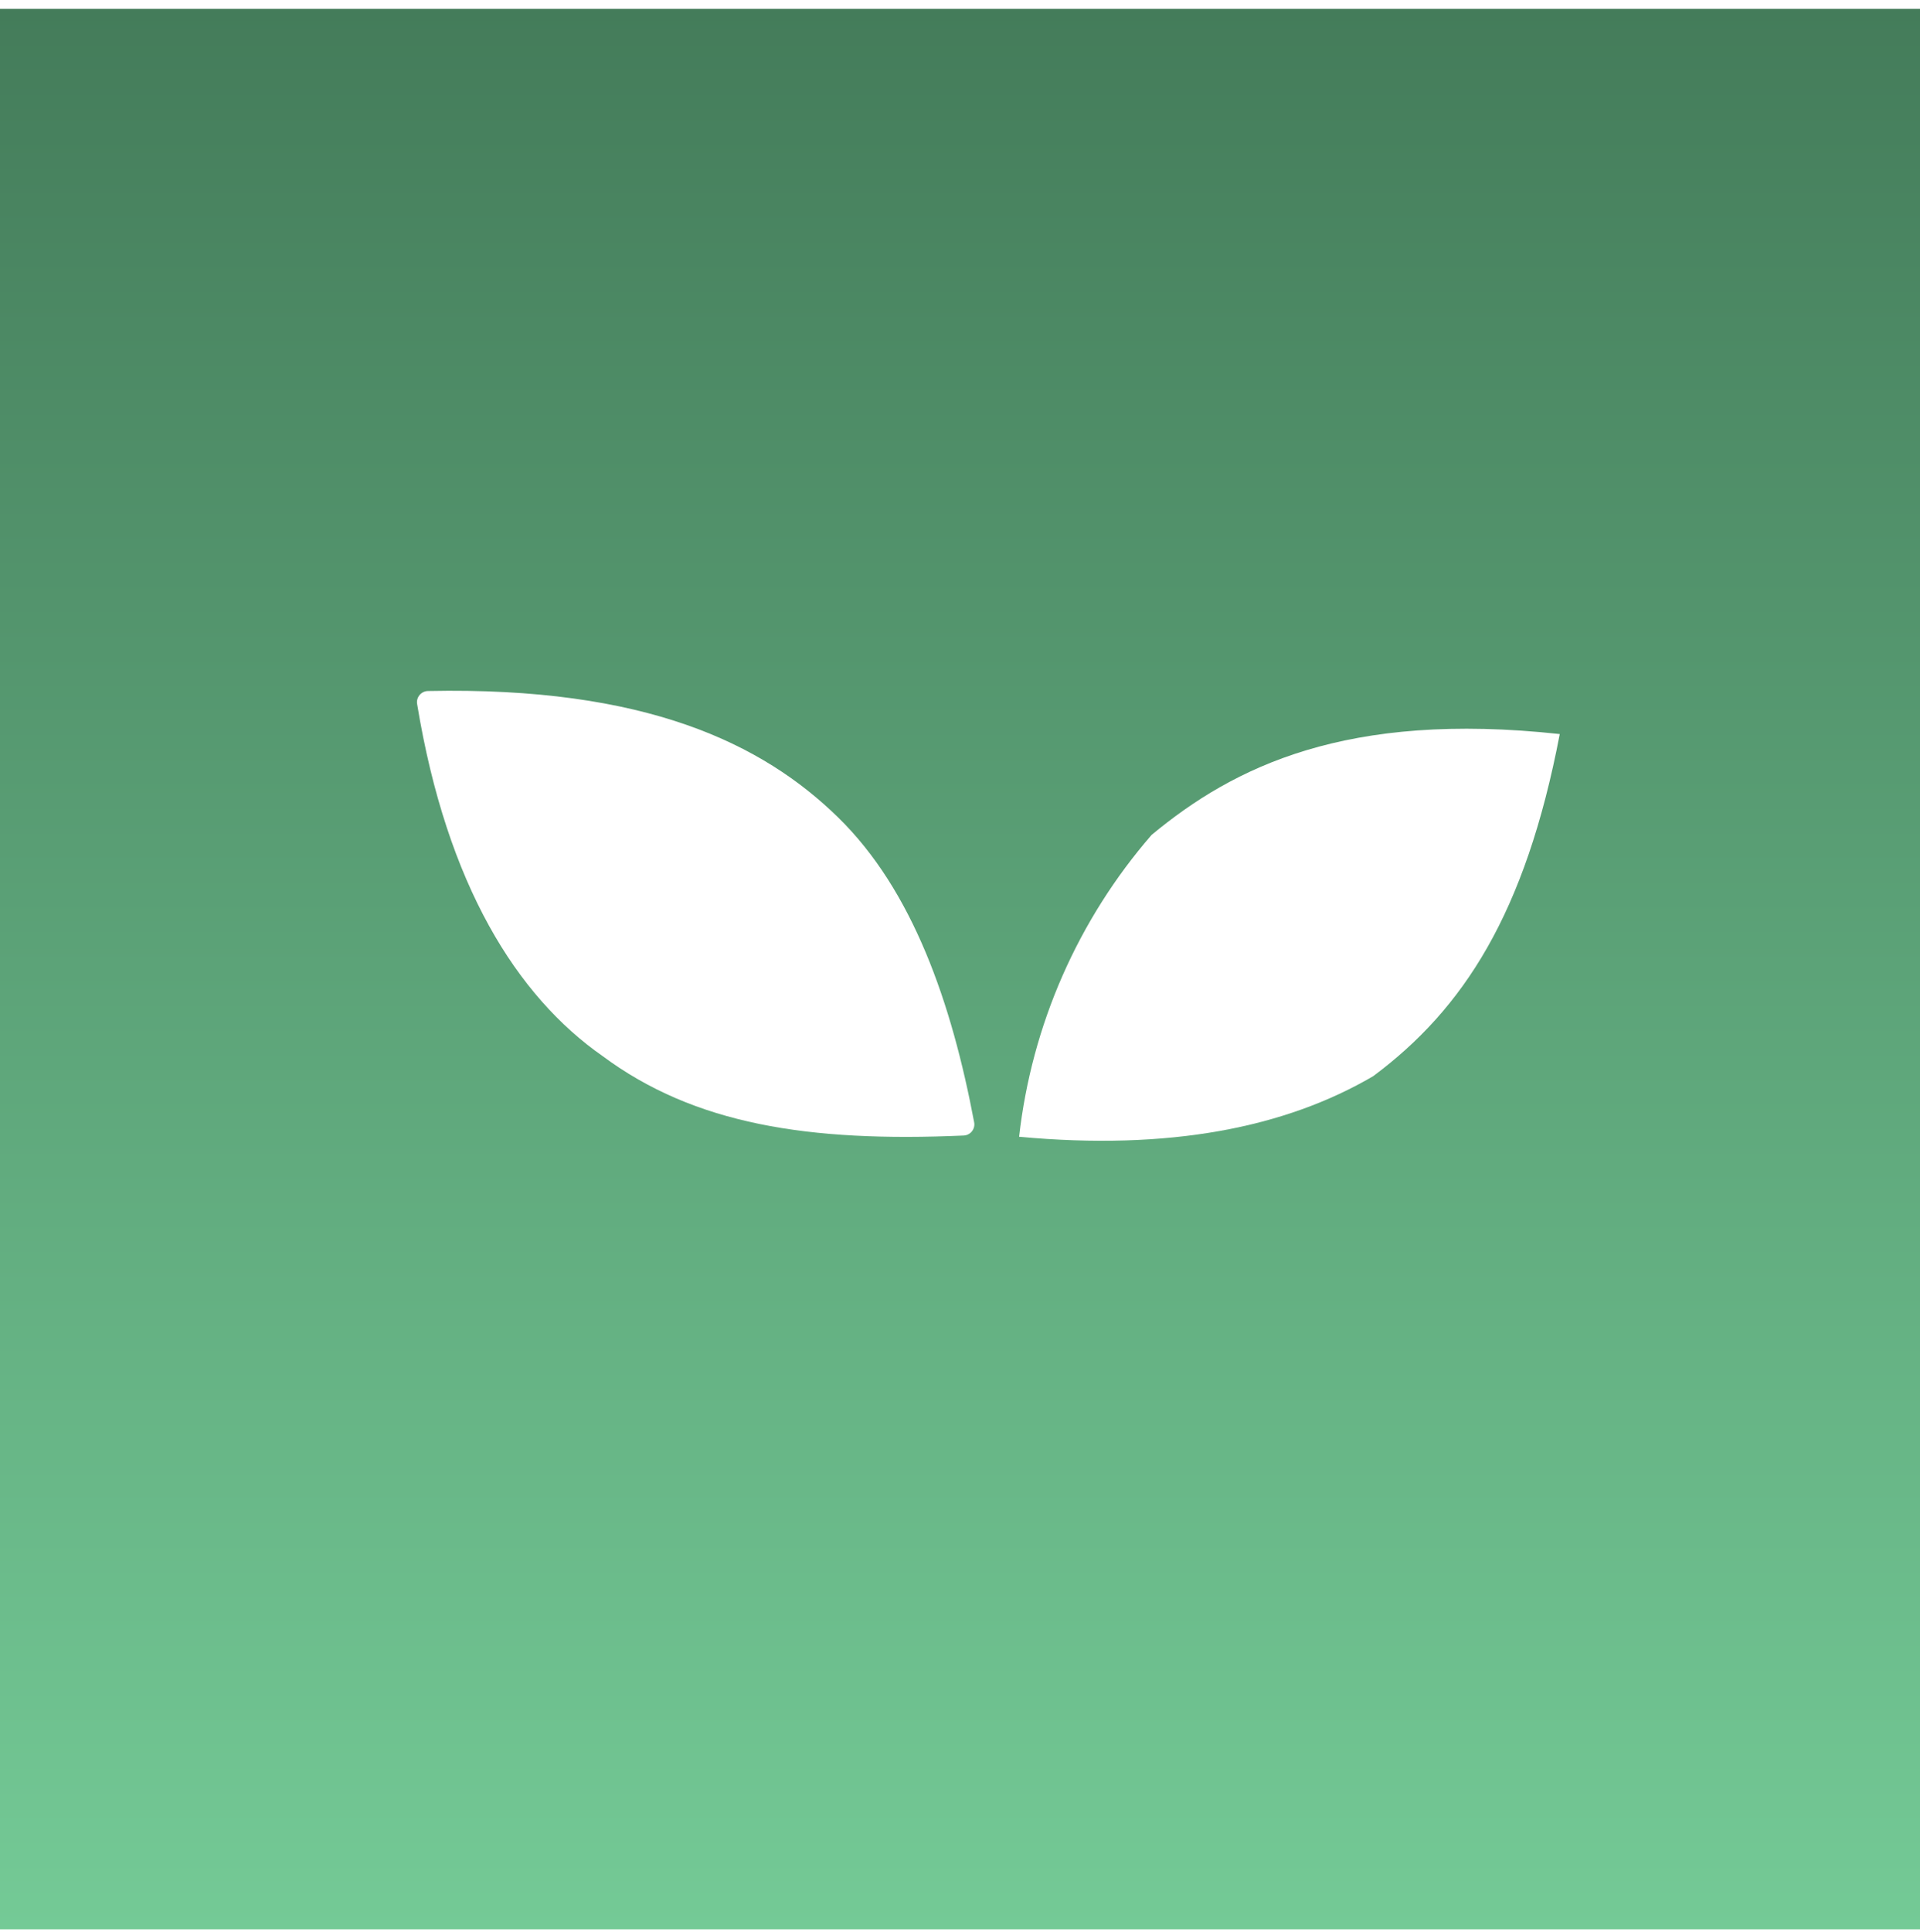 <svg width="170" height="171" viewBox="0 0 170 171" fill="none" xmlns="http://www.w3.org/2000/svg">
<g filter="url(#filter0_ii_443_473)">
<rect width="170" height="170" transform="translate(0 0.783)" fill="url(#paint0_linear_443_473)"/>
<g filter="url(#filter1_ii_443_473)">
<path d="M74.22 72.369C80.828 78.83 84.268 88.807 86.254 99.348C86.365 99.939 85.926 100.491 85.325 100.517C71.578 101.125 61.47 99.517 53.357 93.485C45.79 88.208 39.57 78.373 36.932 62.314C36.835 61.723 37.289 61.181 37.889 61.168C57.156 60.766 67.509 65.808 74.22 72.369Z" fill="white"/>
<path d="M101.963 73.907C95.443 81.423 91.353 90.738 90.233 100.625C103.558 101.865 113.811 99.811 121.586 95.262C129.564 89.321 135.064 80.885 138.103 64.979C119.21 62.925 109.246 67.864 101.963 73.907Z" fill="white"/>
</g>
</g>
<defs>
<filter id="filter0_ii_443_473" x="-8" y="-7.217" width="186" height="186" filterUnits="userSpaceOnUse" color-interpolation-filters="sRGB">
<feFlood flood-opacity="0" result="BackgroundImageFix"/>
<feBlend mode="normal" in="SourceGraphic" in2="BackgroundImageFix" result="shape"/>
<feColorMatrix in="SourceAlpha" type="matrix" values="0 0 0 0 0 0 0 0 0 0 0 0 0 0 0 0 0 0 127 0" result="hardAlpha"/>
<feOffset dx="-8" dy="8"/>
<feGaussianBlur stdDeviation="5"/>
<feComposite in2="hardAlpha" operator="arithmetic" k2="-1" k3="1"/>
<feColorMatrix type="matrix" values="0 0 0 0 1 0 0 0 0 1 0 0 0 0 1 0 0 0 0.25 0"/>
<feBlend mode="normal" in2="shape" result="effect1_innerShadow_443_473"/>
<feColorMatrix in="SourceAlpha" type="matrix" values="0 0 0 0 0 0 0 0 0 0 0 0 0 0 0 0 0 0 127 0" result="hardAlpha"/>
<feOffset dx="8" dy="-8"/>
<feGaussianBlur stdDeviation="4"/>
<feComposite in2="hardAlpha" operator="arithmetic" k2="-1" k3="1"/>
<feColorMatrix type="matrix" values="0 0 0 0 0 0 0 0 0 0 0 0 0 0 0 0 0 0 0.25 0"/>
<feBlend mode="normal" in2="effect1_innerShadow_443_473" result="effect2_innerShadow_443_473"/>
</filter>
<filter id="filter1_ii_443_473" x="32.919" y="57.146" width="109.184" height="47.835" filterUnits="userSpaceOnUse" color-interpolation-filters="sRGB">
<feFlood flood-opacity="0" result="BackgroundImageFix"/>
<feBlend mode="normal" in="SourceGraphic" in2="BackgroundImageFix" result="shape"/>
<feColorMatrix in="SourceAlpha" type="matrix" values="0 0 0 0 0 0 0 0 0 0 0 0 0 0 0 0 0 0 127 0" result="hardAlpha"/>
<feOffset dx="-4" dy="-4"/>
<feGaussianBlur stdDeviation="2"/>
<feComposite in2="hardAlpha" operator="arithmetic" k2="-1" k3="1"/>
<feColorMatrix type="matrix" values="0 0 0 0 0 0 0 0 0 0 0 0 0 0 0 0 0 0 0.1 0"/>
<feBlend mode="normal" in2="shape" result="effect1_innerShadow_443_473"/>
<feColorMatrix in="SourceAlpha" type="matrix" values="0 0 0 0 0 0 0 0 0 0 0 0 0 0 0 0 0 0 127 0" result="hardAlpha"/>
<feOffset dx="4" dy="4"/>
<feGaussianBlur stdDeviation="3.75"/>
<feComposite in2="hardAlpha" operator="arithmetic" k2="-1" k3="1"/>
<feColorMatrix type="matrix" values="0 0 0 0 0 0 0 0 0 0 0 0 0 0 0 0 0 0 0.1 0"/>
<feBlend mode="normal" in2="effect1_innerShadow_443_473" result="effect2_innerShadow_443_473"/>
</filter>
<linearGradient id="paint0_linear_443_473" x1="85" y1="0" x2="85" y2="170" gradientUnits="userSpaceOnUse">
<stop stop-color="#447C5A"/>
<stop offset="1" stop-color="#74CA96"/>
</linearGradient>
</defs>
</svg>

